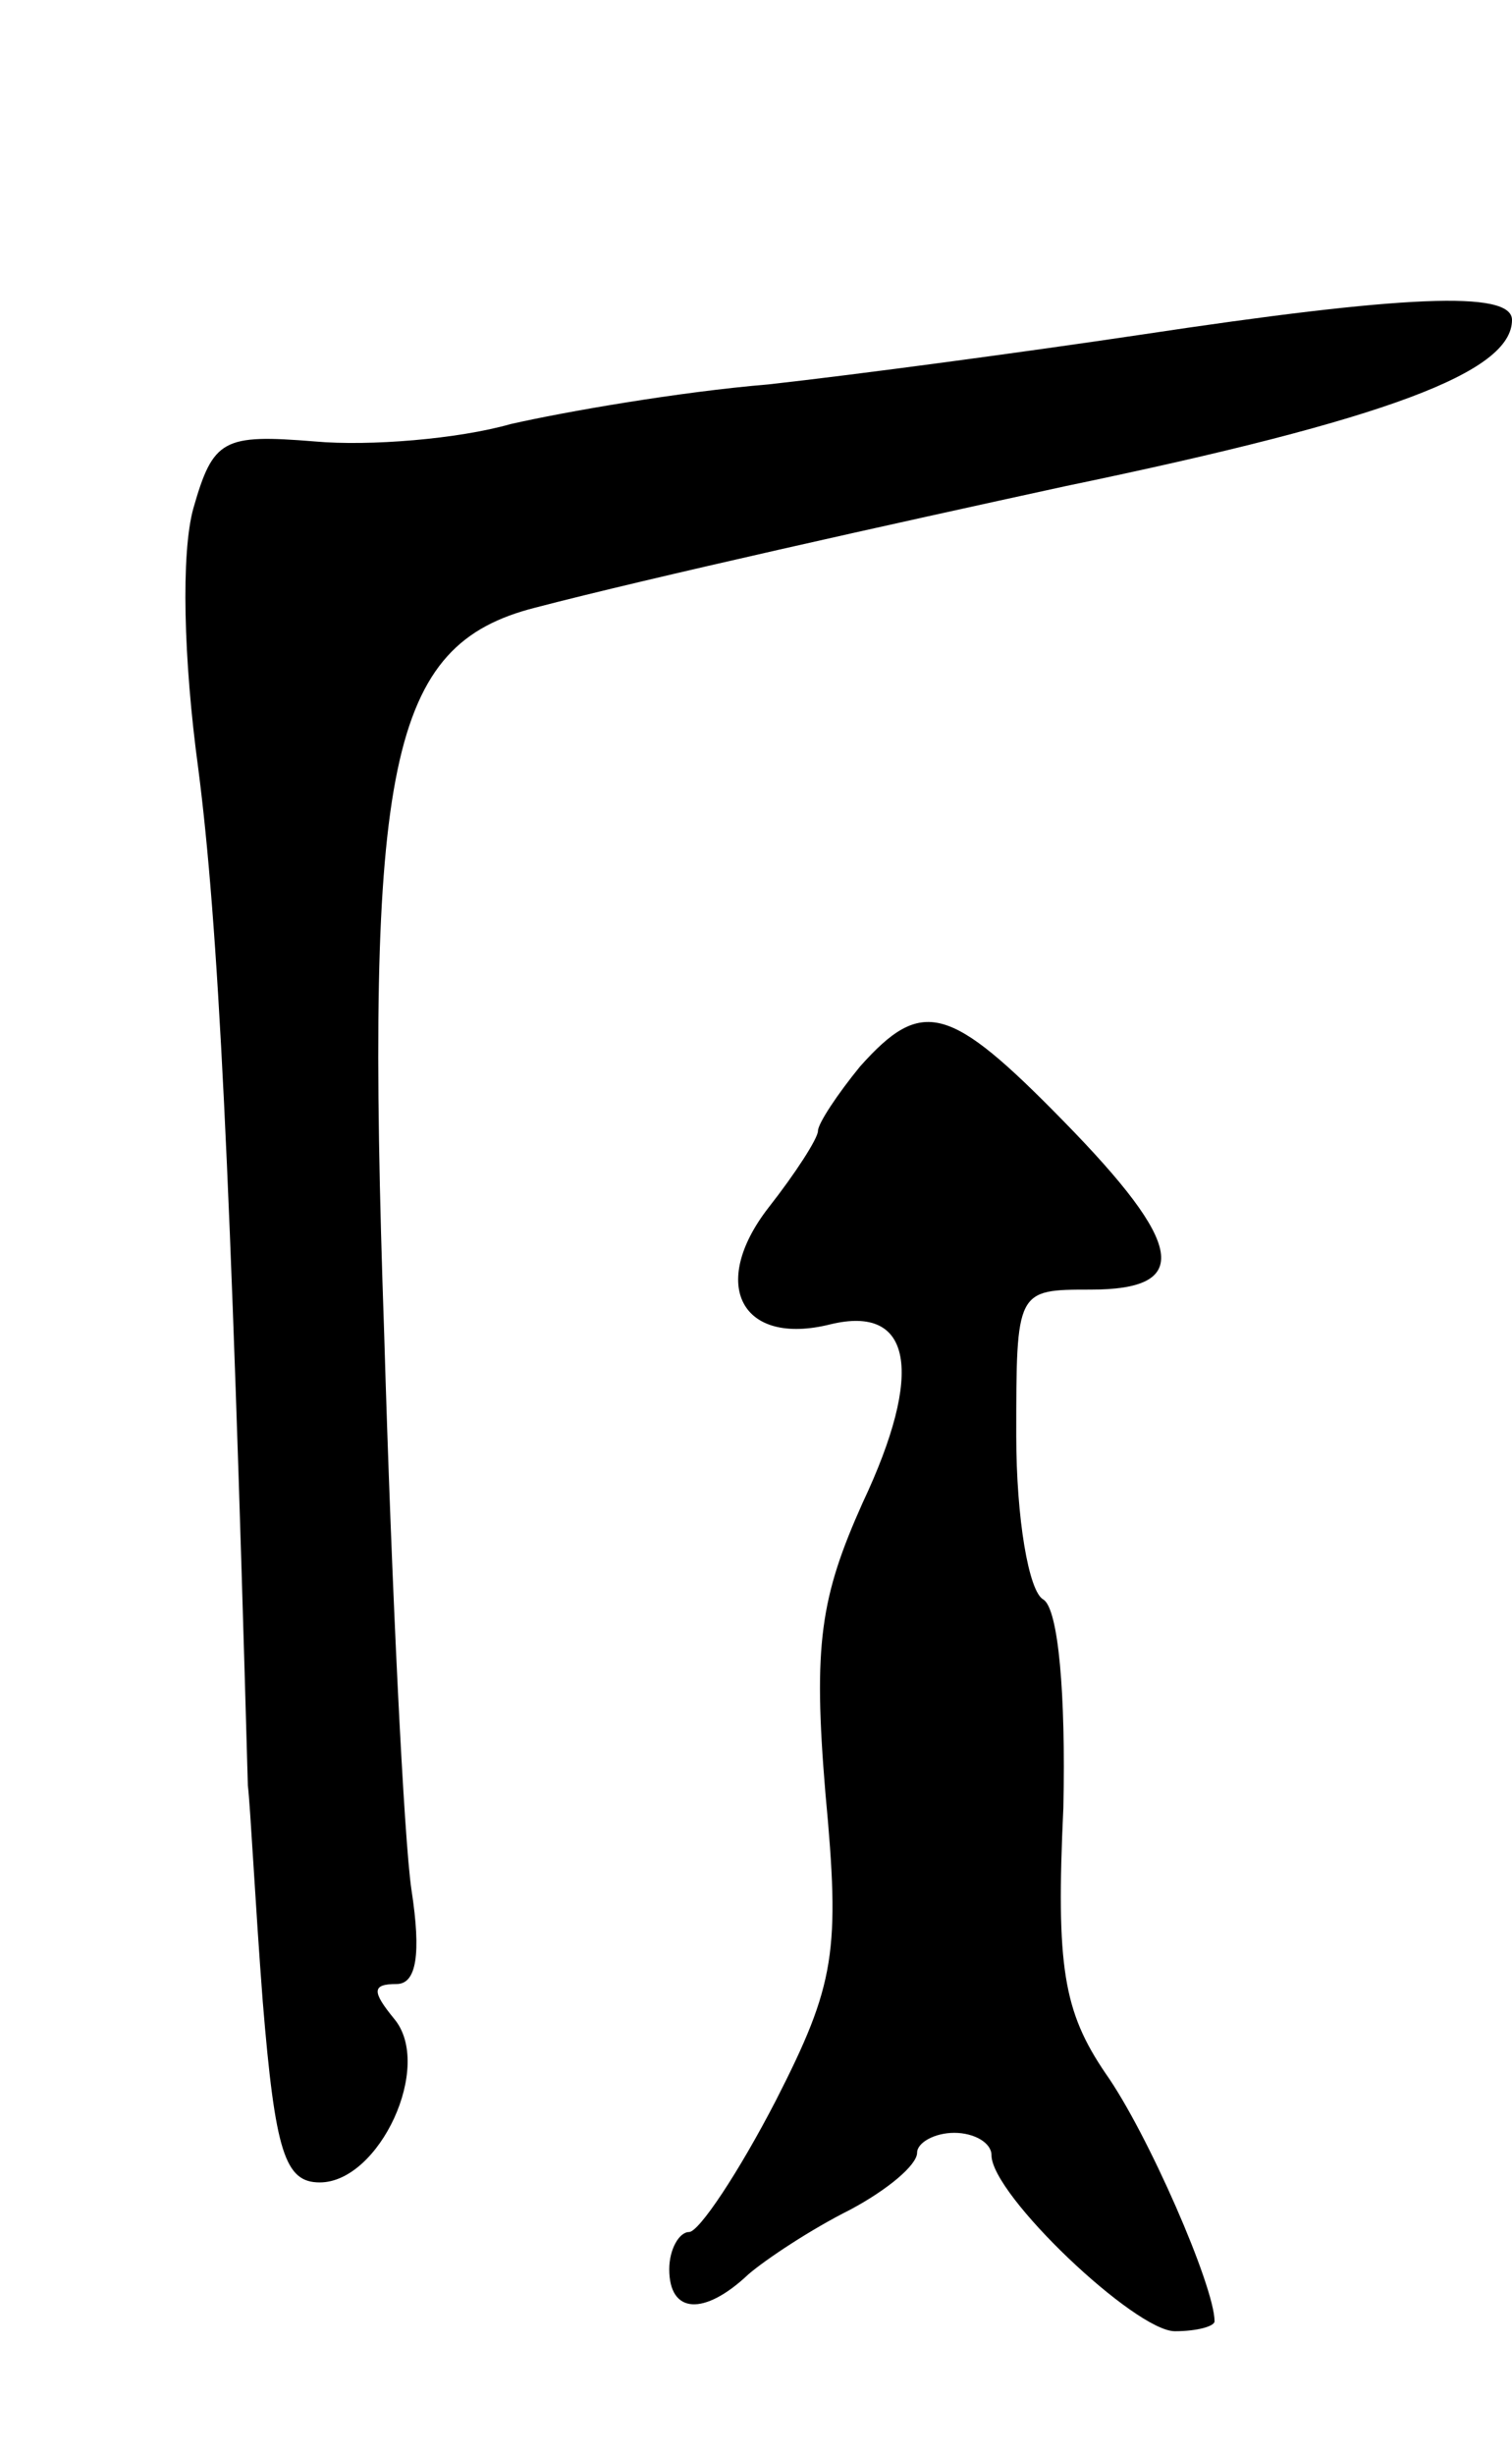 <svg version="1.0" xmlns="http://www.w3.org/2000/svg"
 width="61pt" height="99pt" viewBox="0 0 61 99"
 preserveAspectRatio="xMidYMid meet">
<g transform="translate(0,99) scale(0.1,-0.1)"
fill="#000000" stroke="none">
<path d="M460 855 c-47 -7 -114 -16 -150 -20 -36 -3 -82 -11 -104 -16 -21 -6
-57 -9 -79 -7 -37 3 -41 1 -49 -27 -5 -18 -4 -61 2 -105 8 -62 13 -160 20
-410 1 -8 3 -48 6 -87 5 -61 9 -73 23 -73 24 0 46 47 30 66 -9 11 -9 14 1 14
8 0 10 12 6 38 -3 20 -8 121 -11 224 -8 231 2 278 61 293 46 12 145 34 214 49
130 27 180 46 180 67 0 12 -44 10 -150 -6z"/>
<path d="M347 560 c-9 -11 -17 -23 -17 -26 0 -3 -9 -17 -20 -31 -24 -31 -11
-56 25 -47 33 8 38 -19 13 -72 -17 -38 -20 -57 -15 -117 6 -64 4 -77 -20 -124
-15 -29 -31 -53 -35 -53 -4 0 -8 -7 -8 -15 0 -18 14 -19 32 -2 7 6 25 18 41
26 15 8 27 18 27 23 0 4 7 8 15 8 8 0 15 -4 15 -9 0 -16 58 -71 74 -71 9 0 16
2 16 4 0 14 -27 76 -44 100 -17 25 -20 43 -17 107 1 46 -2 80 -8 84 -6 3 -11
33 -11 66 0 59 0 59 30 59 41 0 38 18 -11 68 -46 47 -57 50 -82 22z"/>
</g>
</svg>
